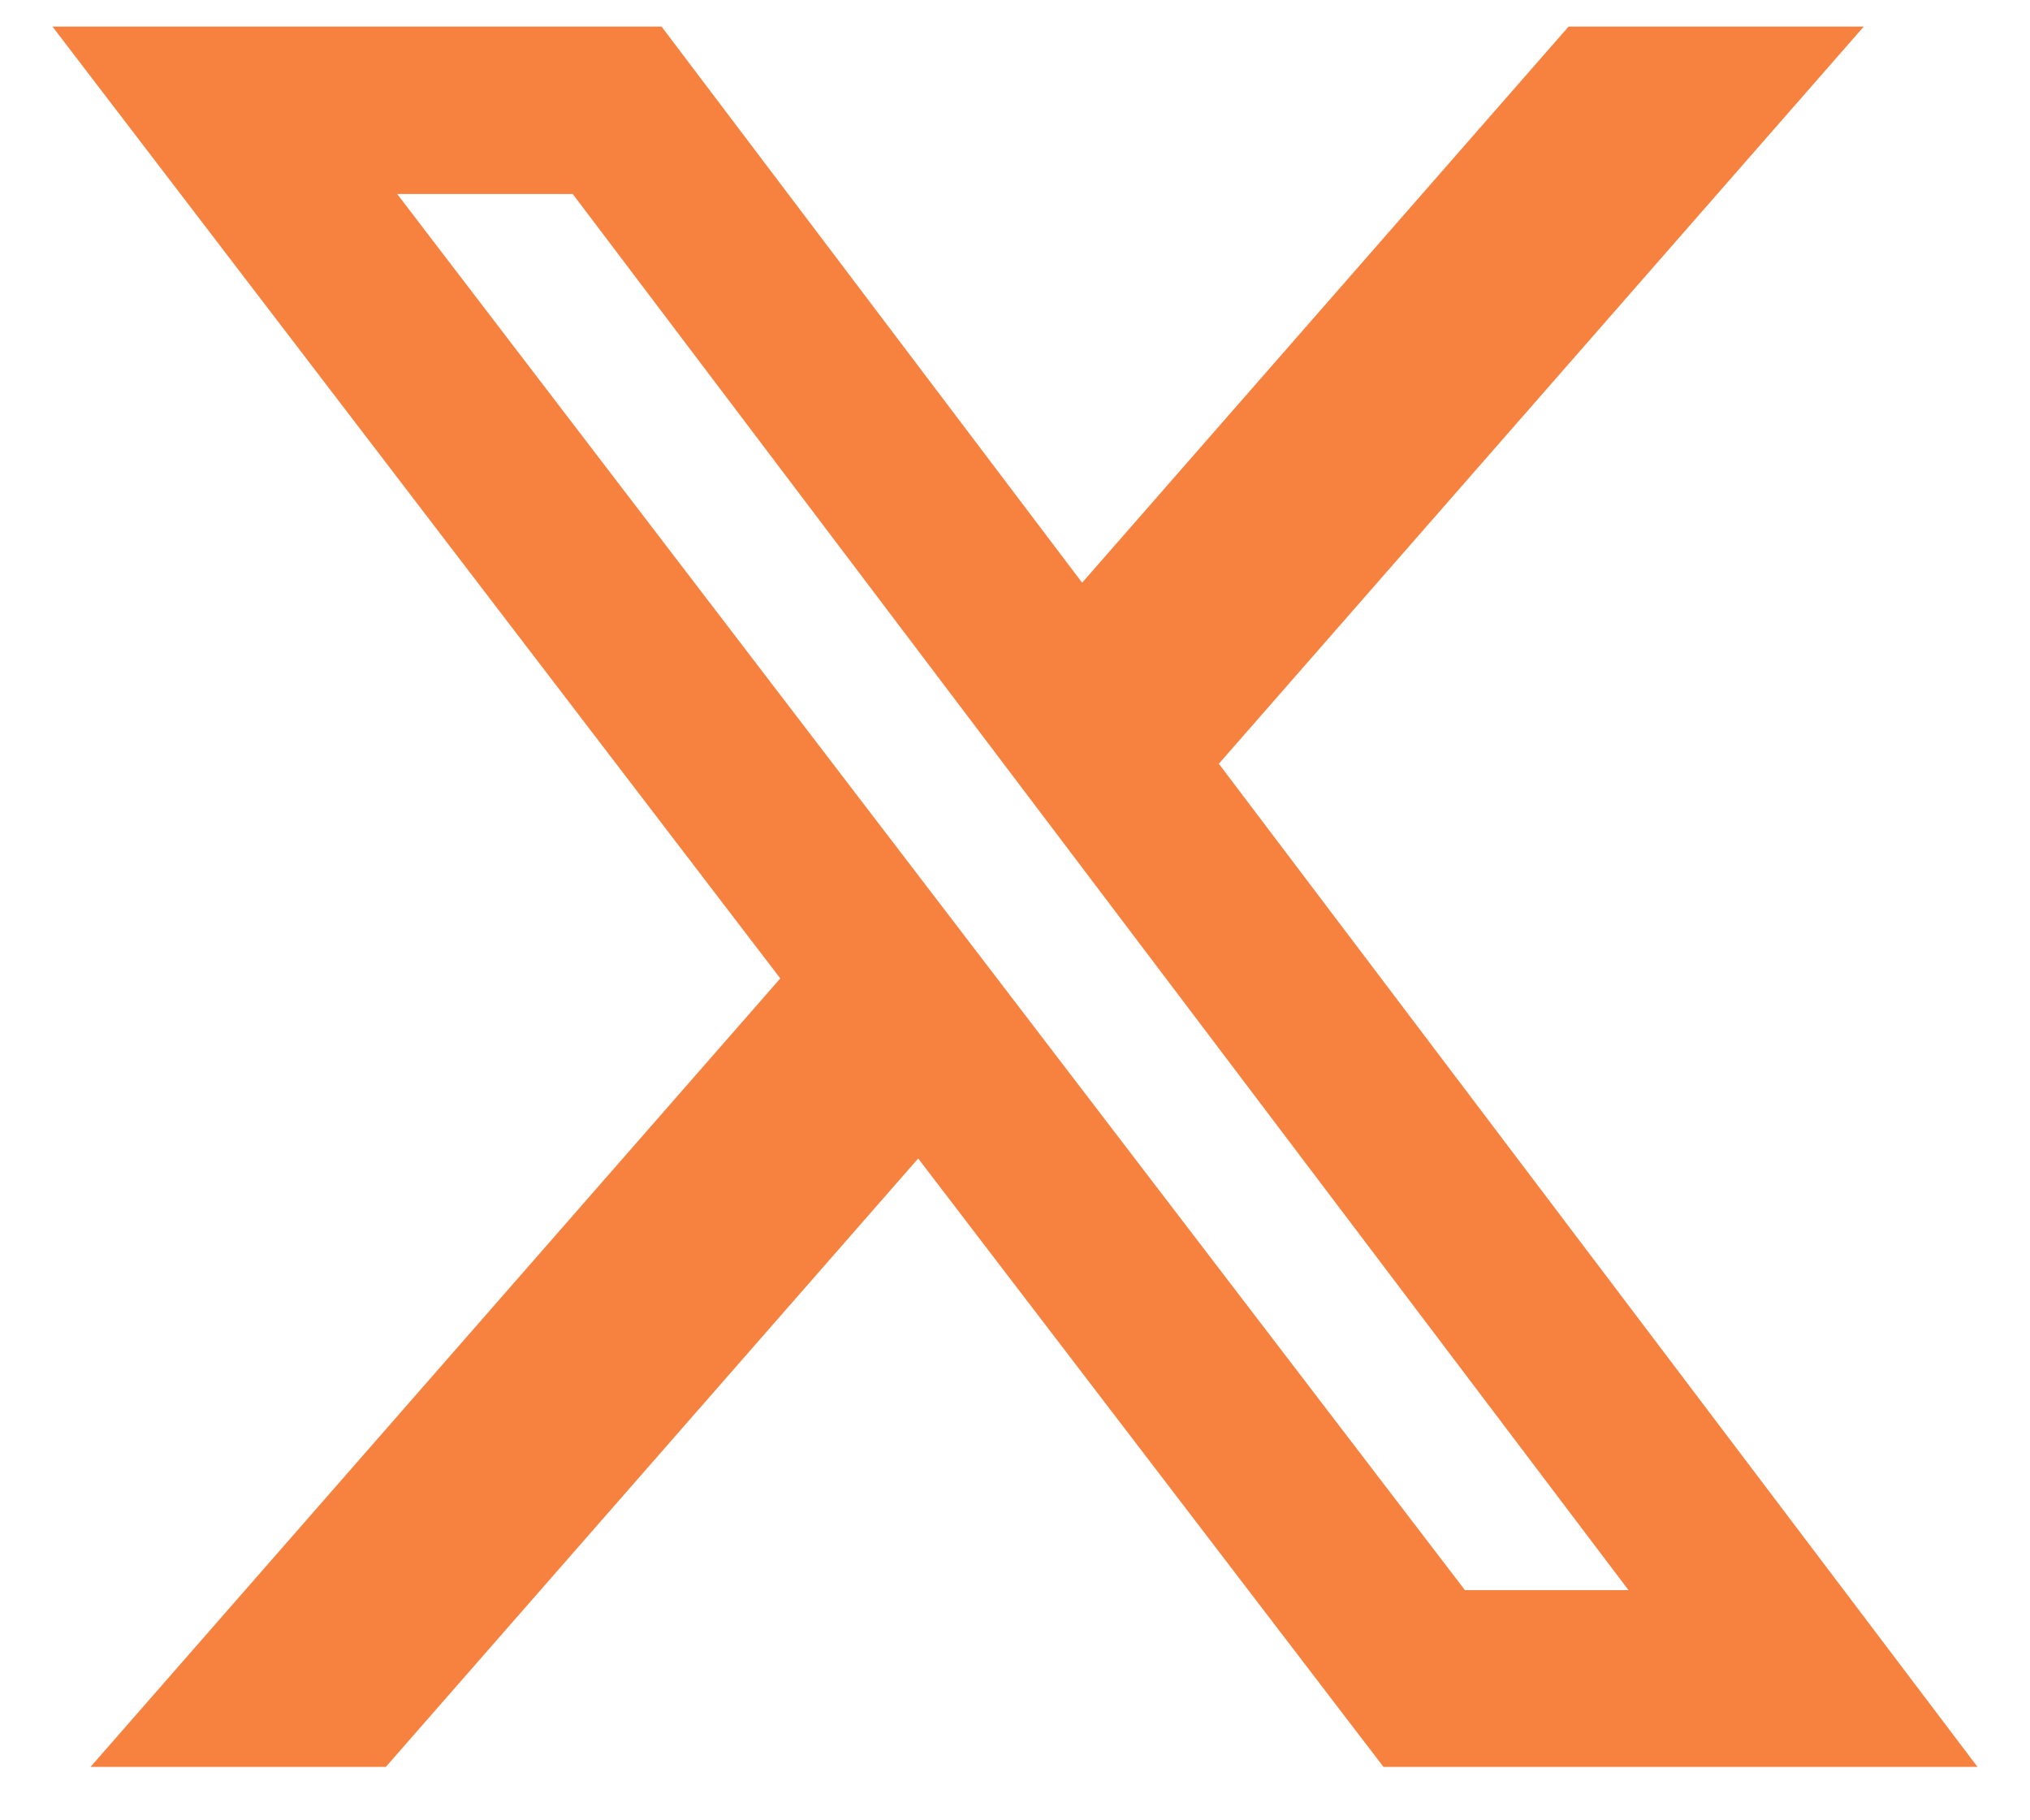 <svg width="29" height="26" viewBox="0 0 29 26" fill="none" xmlns="http://www.w3.org/2000/svg">
<path d="M22.408 0.38H26.625L17.412 10.909L28.25 25.237H19.764L13.117 16.547L5.512 25.237H1.293L11.147 13.975L0.75 0.38H9.451L15.459 8.323L22.408 0.38ZM20.928 22.713H23.265L8.182 2.771H5.674L20.928 22.713Z" fill="#F7813F"/>
</svg>
